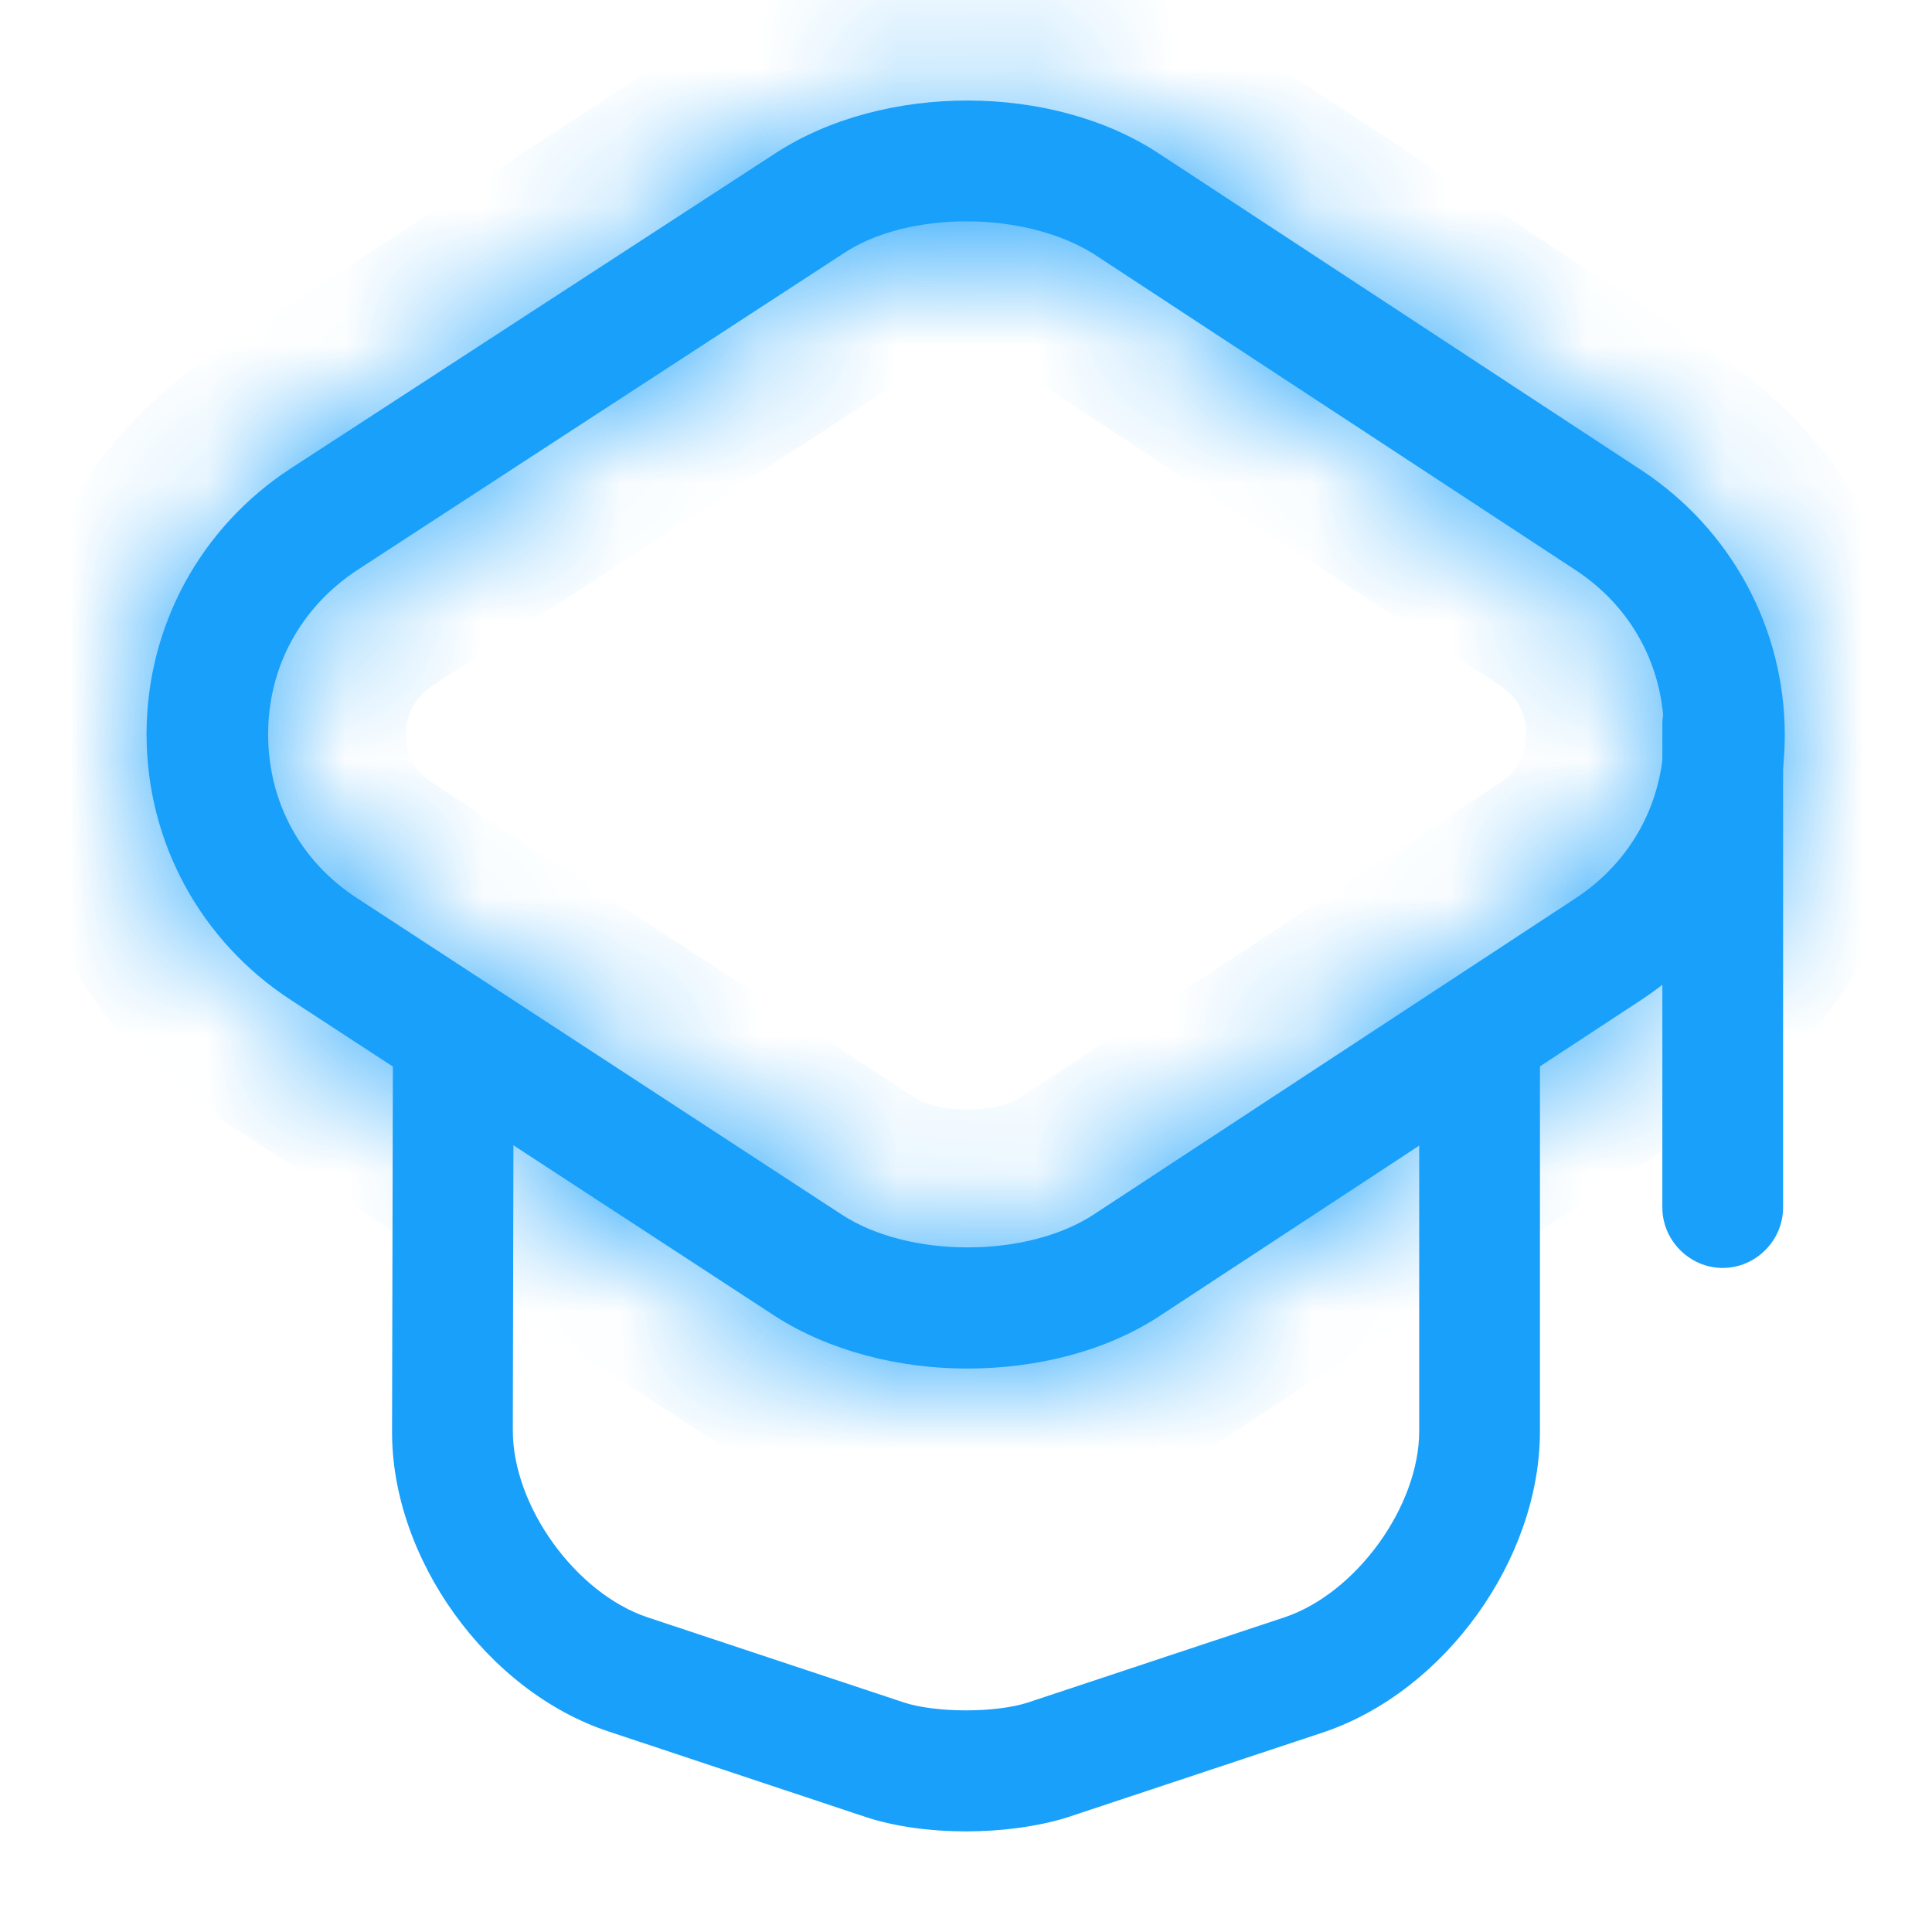 <svg width="14" height="14" viewBox="0 0 14 14" fill="none" xmlns="http://www.w3.org/2000/svg">
<mask id="path-1-inside-1_9_10637" fill="white">
<path d="M7.006 9.917C6.51 9.917 6.008 9.788 5.618 9.538L2.106 7.245C1.453 6.819 1.062 6.102 1.062 5.32C1.062 4.538 1.453 3.821 2.106 3.395L5.623 1.108C6.405 0.601 7.624 0.601 8.4 1.114L11.894 3.407C12.542 3.833 12.933 4.55 12.933 5.326C12.933 6.102 12.542 6.819 11.894 7.245L8.4 9.538C8.009 9.794 7.508 9.917 7.006 9.917ZM7.006 1.604C6.673 1.604 6.341 1.68 6.102 1.843L2.59 4.13C2.182 4.398 1.943 4.83 1.943 5.32C1.943 5.81 2.176 6.242 2.59 6.51L6.102 8.803C6.586 9.118 7.438 9.118 7.922 8.803L11.416 6.51C11.824 6.242 12.058 5.81 12.058 5.32C12.058 4.83 11.824 4.398 11.416 4.13L7.922 1.838C7.677 1.686 7.344 1.604 7.006 1.604Z"/>
</mask>
<path d="M7.006 9.917C6.51 9.917 6.008 9.788 5.618 9.538L2.106 7.245C1.453 6.819 1.062 6.102 1.062 5.32C1.062 4.538 1.453 3.821 2.106 3.395L5.623 1.108C6.405 0.601 7.624 0.601 8.4 1.114L11.894 3.407C12.542 3.833 12.933 4.55 12.933 5.326C12.933 6.102 12.542 6.819 11.894 7.245L8.4 9.538C8.009 9.794 7.508 9.917 7.006 9.917ZM7.006 1.604C6.673 1.604 6.341 1.68 6.102 1.843L2.59 4.13C2.182 4.398 1.943 4.83 1.943 5.32C1.943 5.81 2.176 6.242 2.59 6.51L6.102 8.803C6.586 9.118 7.438 9.118 7.922 8.803L11.416 6.51C11.824 6.242 12.058 5.81 12.058 5.32C12.058 4.83 11.824 4.398 11.416 4.13L7.922 1.838C7.677 1.686 7.344 1.604 7.006 1.604Z" fill="#18A0FB"/>
<path d="M5.618 9.538L5.071 10.375L5.077 10.379L5.618 9.538ZM2.106 7.245L2.653 6.408L2.652 6.407L2.106 7.245ZM2.106 3.395L1.561 2.557L1.56 2.557L2.106 3.395ZM5.623 1.108L5.079 0.27L5.078 0.27L5.623 1.108ZM8.4 1.114L7.848 1.948L7.852 1.95L8.4 1.114ZM11.894 3.407L12.444 2.571L12.443 2.571L11.894 3.407ZM11.894 7.245L12.443 8.081L12.444 8.081L11.894 7.245ZM8.4 9.538L7.852 8.701L7.851 8.702L8.4 9.538ZM6.102 1.843L6.647 2.681L6.657 2.675L6.666 2.669L6.102 1.843ZM2.59 4.13L2.044 3.292L2.041 3.294L2.59 4.13ZM2.59 6.51L3.137 5.673L3.134 5.671L2.59 6.51ZM6.102 8.803L5.555 9.64L5.556 9.641L6.102 8.803ZM7.922 8.803L8.467 9.641L8.47 9.639L7.922 8.803ZM11.416 6.51L11.964 7.346L11.965 7.346L11.416 6.51ZM11.416 4.13L11.965 3.294L11.964 3.294L11.416 4.13ZM7.922 1.838L8.47 1.001L8.459 0.994L8.448 0.987L7.922 1.838ZM7.006 8.917C6.668 8.917 6.362 8.827 6.158 8.696L5.077 10.379C5.655 10.75 6.352 10.917 7.006 10.917V8.917ZM6.164 8.7L2.653 6.408L1.559 8.082L5.071 10.375L6.164 8.7ZM2.652 6.407C2.281 6.165 2.062 5.762 2.062 5.32H0.062C0.062 6.441 0.625 7.473 1.56 8.083L2.652 6.407ZM2.062 5.32C2.062 4.878 2.281 4.475 2.652 4.233L1.56 2.557C0.625 3.167 0.062 4.199 0.062 5.32H2.062ZM2.651 4.233L6.168 1.947L5.078 0.27L1.561 2.557L2.651 4.233ZM6.168 1.947C6.368 1.817 6.67 1.728 7.013 1.729C7.355 1.729 7.653 1.819 7.848 1.948L8.952 0.28C8.371 -0.104 7.672 -0.271 7.015 -0.271C6.359 -0.272 5.661 -0.108 5.079 0.27L6.168 1.947ZM7.852 1.95L11.346 4.243L12.443 2.571L8.949 0.278L7.852 1.95ZM11.345 4.242C11.714 4.485 11.933 4.89 11.933 5.326H13.933C13.933 4.21 13.37 3.18 12.444 2.571L11.345 4.242ZM11.933 5.326C11.933 5.762 11.714 6.167 11.345 6.41L12.444 8.081C13.37 7.472 13.933 6.442 13.933 5.326H11.933ZM11.346 6.409L7.852 8.701L8.949 10.374L12.443 8.081L11.346 6.409ZM7.851 8.702C7.658 8.828 7.359 8.917 7.006 8.917V10.917C7.656 10.917 8.36 10.76 8.949 10.373L7.851 8.702ZM7.006 0.604C6.548 0.604 5.996 0.705 5.538 1.018L6.666 2.669C6.686 2.656 6.799 2.604 7.006 2.604V0.604ZM5.556 1.005L2.044 3.292L3.136 4.968L6.647 2.681L5.556 1.005ZM2.041 3.294C1.358 3.743 0.943 4.485 0.943 5.32H2.943C2.943 5.175 3.005 5.054 3.139 4.966L2.041 3.294ZM0.943 5.32C0.943 6.149 1.347 6.896 2.046 7.349L3.134 5.671C3.005 5.587 2.943 5.472 2.943 5.32H0.943ZM2.043 7.347L5.555 9.64L6.648 7.965L3.137 5.673L2.043 7.347ZM5.556 9.641C6.005 9.932 6.544 10.039 7.012 10.039C7.479 10.039 8.019 9.932 8.467 9.641L7.376 7.964C7.34 7.988 7.212 8.039 7.012 8.039C6.811 8.039 6.683 7.988 6.647 7.964L5.556 9.641ZM8.47 9.639L11.964 7.346L10.867 5.674L7.373 7.966L8.47 9.639ZM11.965 7.346C12.655 6.893 13.058 6.147 13.058 5.32H11.058C11.058 5.473 10.994 5.591 10.867 5.674L11.965 7.346ZM13.058 5.32C13.058 4.493 12.655 3.748 11.965 3.294L10.867 4.966C10.994 5.049 11.058 5.167 11.058 5.32H13.058ZM11.964 3.294L8.47 1.001L7.373 2.674L10.867 4.966L11.964 3.294ZM8.448 0.987C8.012 0.717 7.486 0.604 7.006 0.604V2.604C7.202 2.604 7.342 2.655 7.395 2.688L8.448 0.987Z" fill="#18A0FB" mask="url(#path-1-inside-1_9_10637)"/>
<path d="M7 13.271C6.743 13.271 6.481 13.236 6.271 13.166L4.41 12.547C3.529 12.256 2.835 11.293 2.841 10.366L2.847 7.63C2.847 7.391 3.045 7.192 3.284 7.192C3.523 7.192 3.722 7.391 3.722 7.63L3.716 10.366C3.716 10.914 4.171 11.544 4.69 11.719L6.551 12.337C6.784 12.413 7.216 12.413 7.449 12.337L9.31 11.719C9.829 11.544 10.284 10.914 10.284 10.371V7.665C10.284 7.426 10.482 7.227 10.722 7.227C10.961 7.227 11.159 7.426 11.159 7.665V10.371C11.159 11.299 10.471 12.256 9.59 12.553L7.729 13.171C7.519 13.236 7.257 13.271 7 13.271Z" fill="#18A0FB"/>
<path d="M12.483 9.188C12.244 9.188 12.046 8.989 12.046 8.75V5.25C12.046 5.011 12.244 4.812 12.483 4.812C12.723 4.812 12.921 5.011 12.921 5.25V8.75C12.921 8.989 12.723 9.188 12.483 9.188Z" fill="#18A0FB"/>
</svg>

